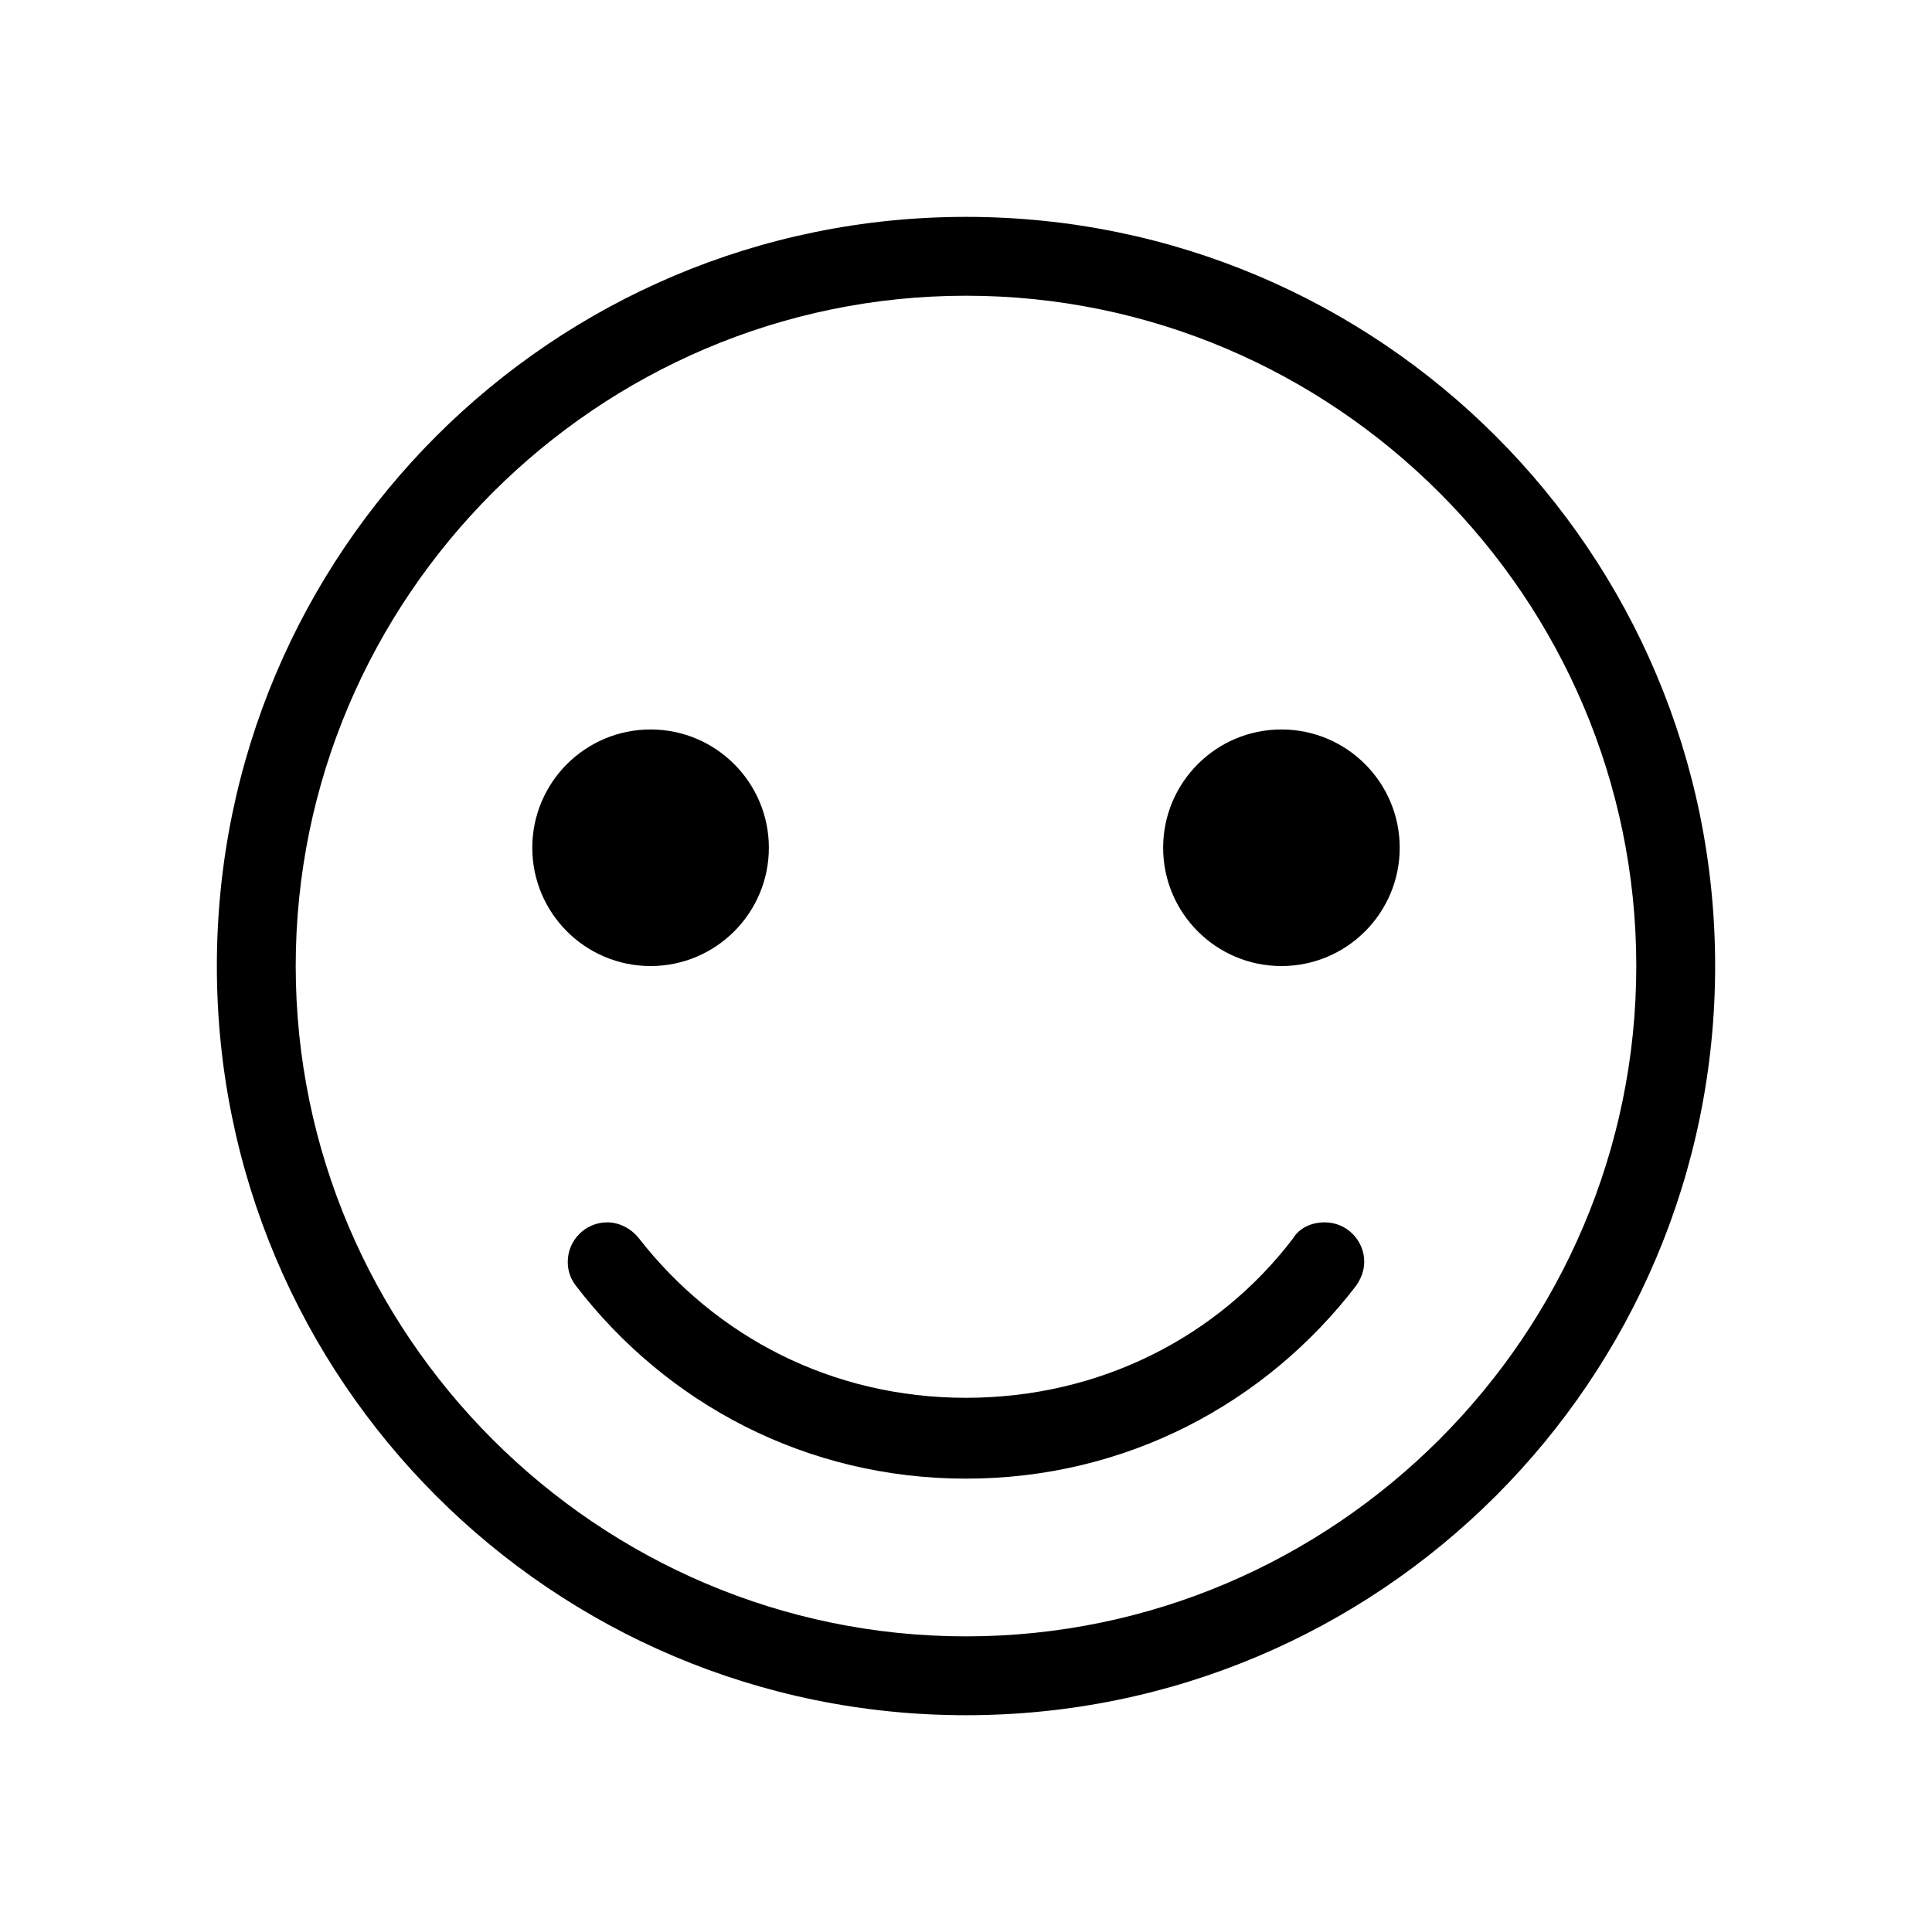 <svg width="98" height="97" xmlns="http://www.w3.org/2000/svg" xmlns:xlink="http://www.w3.org/1999/xlink" xml:space="preserve" overflow="hidden"><g transform="translate(-98 -3249)"><g><g><g><g><path d="M137 3292C137 3295.31 134.314 3298 131 3298 127.686 3298 125 3295.31 125 3292 125 3288.69 127.686 3286 131 3286 134.314 3286 137 3288.69 137 3292Z" fill="#000000" fill-rule="nonzero" fill-opacity="1"/><path d="M169 3292C169 3295.31 166.314 3298 163 3298 159.686 3298 157 3295.31 157 3292 157 3288.69 159.686 3286 163 3286 166.314 3286 169 3288.69 169 3292Z" fill="#000000" fill-rule="nonzero" fill-opacity="1"/><path d="M165.2 3311C164.5 3311 163.9 3311.3 163.6 3311.8 159.8 3316.8 153.8 3319.9 147 3319.9 140.2 3319.9 134.3 3316.8 130.4 3311.8 130 3311.3 129.4 3311 128.8 3311 127.7 3311 126.8 3311.9 126.8 3313 126.8 3313.4 126.9 3313.8 127.2 3314.2 131.8 3320.2 138.9 3324 147 3324 155.1 3324 162.2 3320.2 166.8 3314.2 167 3313.9 167.2 3313.5 167.2 3313 167.2 3311.9 166.3 3311 165.2 3311Z" fill="#000000" fill-rule="nonzero" fill-opacity="1"/><path d="M147 3264C165.7 3264 181 3279.3 181 3298 181 3316.7 165.7 3332 147 3332 128.3 3332 113 3316.7 113 3298 113 3279.3 128.3 3264 147 3264M147 3260C126 3260 109 3277 109 3298 109 3319 126 3336 147 3336 168 3336 185 3319 185 3298 185 3277 168 3260 147 3260Z" fill="#000000" fill-rule="nonzero" fill-opacity="1"/></g></g></g></g></g></svg>